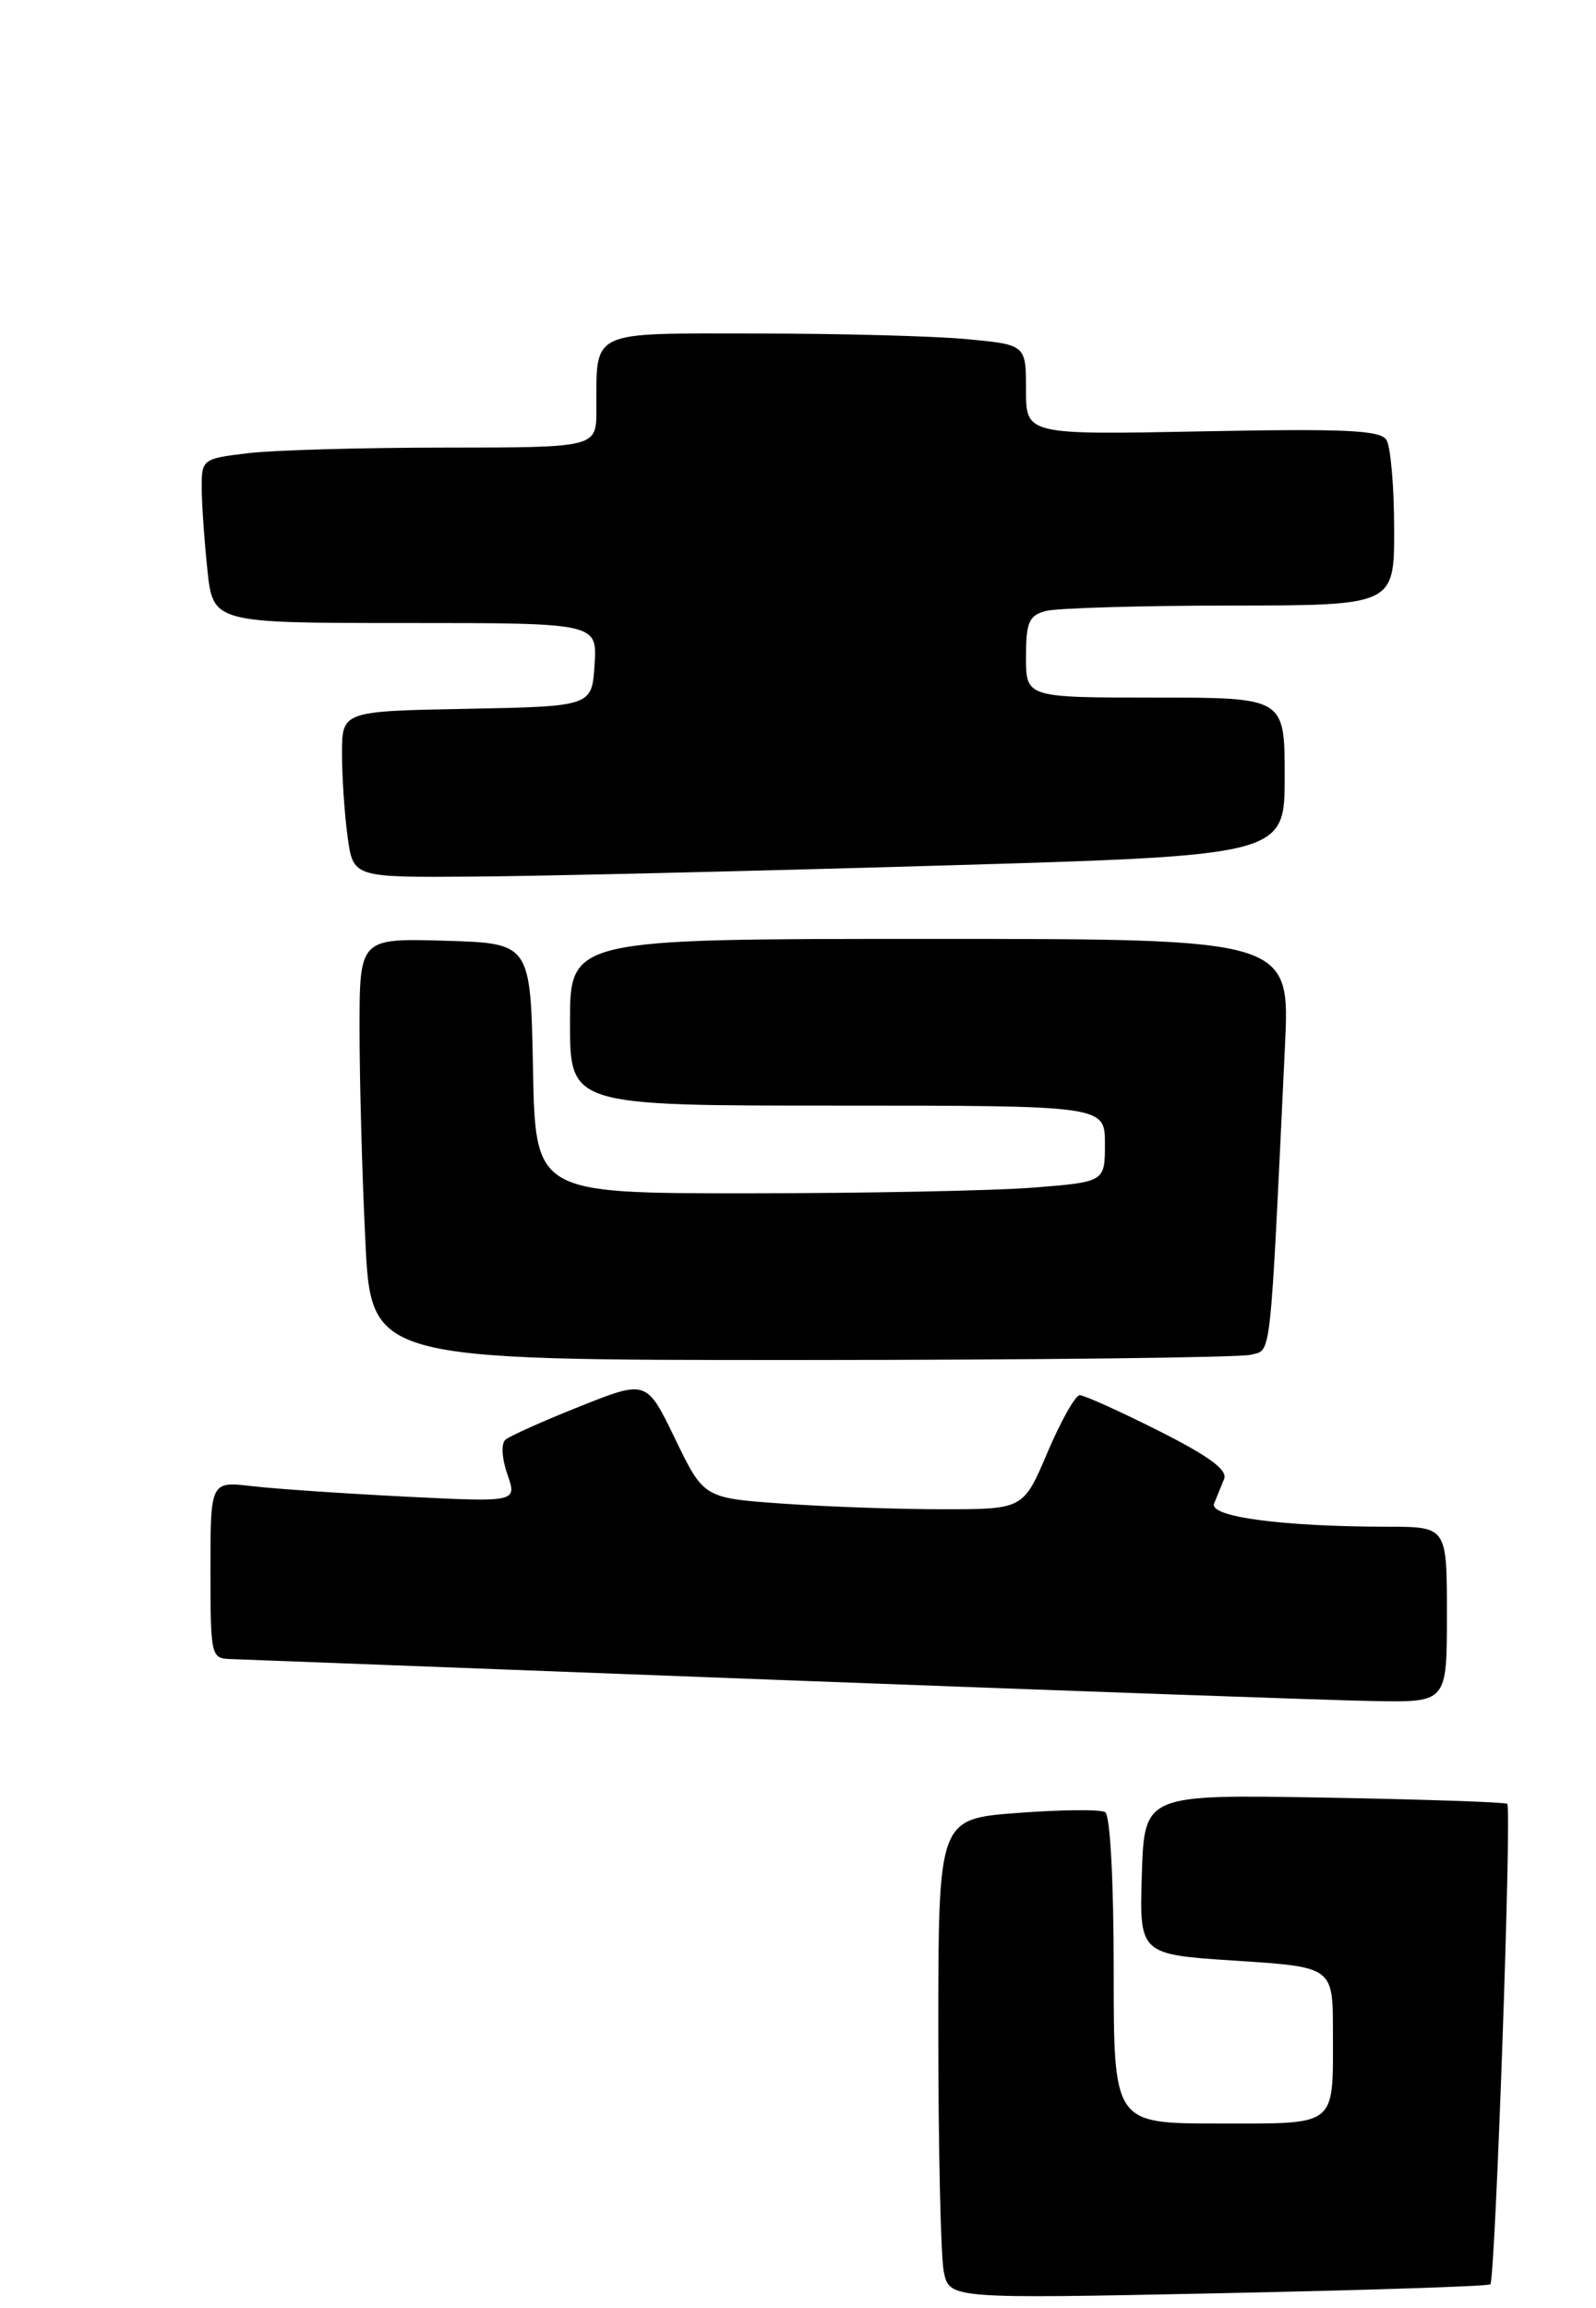 <?xml version="1.0" encoding="UTF-8" standalone="no"?>
<!DOCTYPE svg PUBLIC "-//W3C//DTD SVG 1.1//EN" "http://www.w3.org/Graphics/SVG/1.1/DTD/svg11.dtd" >
<svg xmlns="http://www.w3.org/2000/svg" xmlns:xlink="http://www.w3.org/1999/xlink" version="1.1" viewBox="0 0 182 263">
 <g >
 <path fill="currentColor"
d=" M 169.95 260.33 C 170.51 259.84 172.41 206.06 171.88 205.57 C 171.67 205.38 162.28 205.06 151.00 204.86 C 130.50 204.50 130.50 204.50 130.21 213.62 C 129.93 222.74 129.93 222.74 140.96 223.45 C 152.00 224.17 152.00 224.17 152.00 231.50 C 152.00 242.53 152.67 242.00 138.89 242.00 C 127.00 242.00 127.00 242.00 127.00 224.56 C 127.00 214.41 126.60 206.87 126.03 206.52 C 125.50 206.19 121.00 206.23 116.03 206.61 C 107.00 207.29 107.00 207.29 107.00 231.52 C 107.00 244.85 107.28 257.15 107.62 258.86 C 108.25 261.98 108.25 261.98 138.87 261.35 C 155.72 261.00 169.70 260.55 169.95 260.33 Z  M 165.00 184.00 C 165.00 174.00 165.00 174.00 158.25 173.99 C 146.21 173.98 137.83 172.86 138.45 171.35 C 138.75 170.61 139.26 169.35 139.59 168.55 C 140.01 167.52 137.89 165.96 132.11 163.05 C 127.67 160.82 123.64 159.00 123.13 159.00 C 122.63 159.00 120.98 161.93 119.46 165.50 C 116.70 172.00 116.70 172.00 107.50 172.00 C 102.45 172.00 94.24 171.71 89.28 171.36 C 80.25 170.72 80.25 170.72 76.99 163.98 C 73.73 157.25 73.73 157.25 66.12 160.28 C 61.93 161.95 58.11 163.66 57.63 164.08 C 57.13 164.52 57.23 166.23 57.86 168.02 C 58.97 171.20 58.97 171.20 46.23 170.56 C 39.23 170.21 31.36 169.67 28.75 169.37 C 24.00 168.81 24.00 168.81 24.00 178.91 C 24.00 188.69 24.07 189.00 26.25 189.07 C 27.49 189.12 55.50 190.18 88.50 191.44 C 121.50 192.69 152.21 193.79 156.75 193.86 C 165.00 194.00 165.00 194.00 165.00 184.00 Z  M 142.66 154.39 C 145.01 153.76 144.79 155.75 146.53 119.25 C 147.12 107.00 147.12 107.00 106.06 107.00 C 65.00 107.00 65.00 107.00 65.00 116.50 C 65.00 126.00 65.00 126.00 95.50 126.00 C 126.00 126.00 126.00 126.00 126.00 130.35 C 126.00 134.70 126.00 134.70 117.75 135.35 C 113.21 135.70 98.60 135.99 85.28 135.99 C 61.05 136.00 61.05 136.00 60.78 121.75 C 60.50 107.50 60.50 107.50 50.75 107.21 C 41.00 106.93 41.00 106.93 41.00 117.31 C 41.00 123.01 41.29 133.83 41.66 141.34 C 42.31 155.00 42.31 155.00 91.41 154.99 C 118.41 154.98 141.47 154.71 142.66 154.39 Z  M 107.00 98.65 C 146.50 97.50 146.50 97.50 146.50 88.50 C 146.50 79.50 146.50 79.50 131.75 79.50 C 117.00 79.50 117.00 79.50 117.00 74.87 C 117.00 70.91 117.33 70.15 119.25 69.63 C 120.49 69.30 129.94 69.02 140.25 69.01 C 159.00 69.00 159.00 69.00 158.98 60.25 C 158.98 55.44 158.58 50.88 158.10 50.13 C 157.40 49.02 153.38 48.84 137.12 49.16 C 117.00 49.55 117.00 49.55 117.00 44.42 C 117.00 39.29 117.00 39.29 110.25 38.65 C 106.54 38.30 95.79 38.01 86.37 38.01 C 66.97 38.00 68.04 37.49 68.01 46.75 C 68.00 51.00 68.00 51.00 50.75 51.01 C 41.26 51.01 31.14 51.30 28.25 51.65 C 23.14 52.26 23.00 52.36 23.00 55.49 C 23.00 57.26 23.29 61.47 23.64 64.85 C 24.28 71.00 24.28 71.00 46.20 71.00 C 68.11 71.00 68.11 71.00 67.80 75.75 C 67.50 80.50 67.50 80.50 53.25 80.78 C 39.00 81.05 39.00 81.05 39.00 85.89 C 39.00 88.55 39.29 92.81 39.64 95.36 C 40.27 100.00 40.27 100.00 53.89 99.90 C 61.37 99.85 85.28 99.29 107.00 98.65 Z "/>
</g>
</svg>